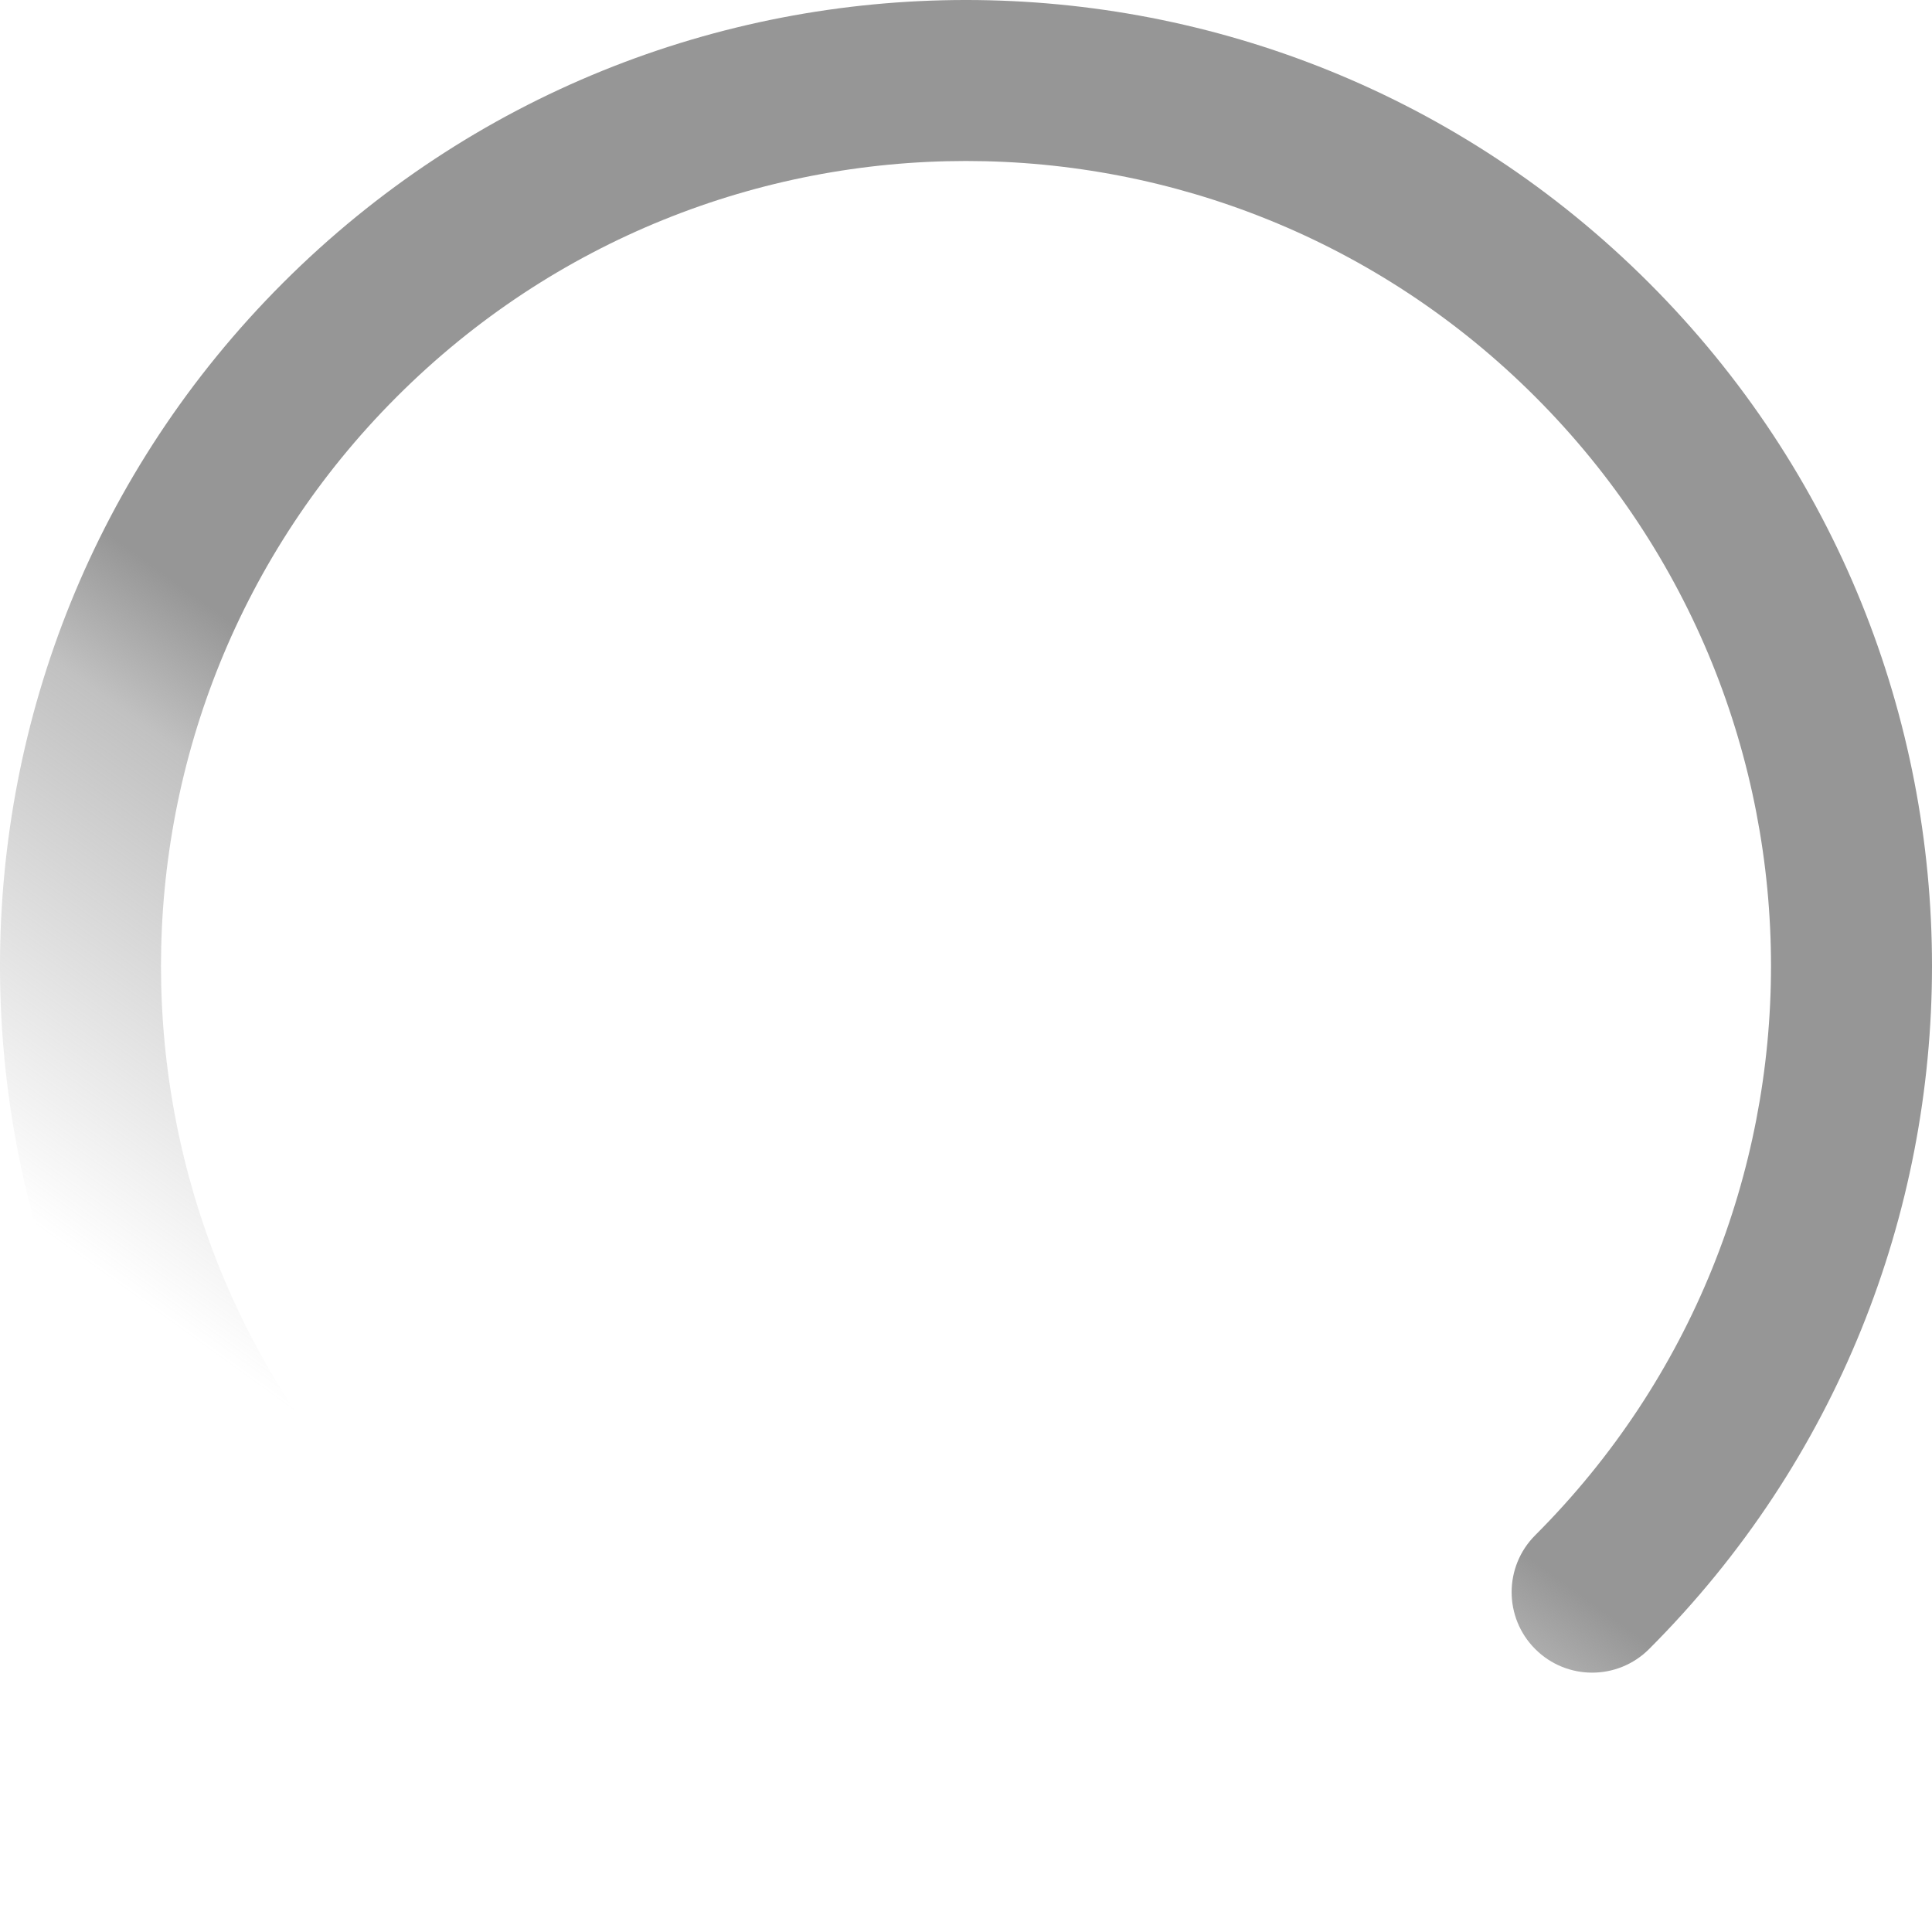 <svg id="loading-spinner" xmlns="http://www.w3.org/2000/svg" width="48" height="48" viewBox="0 0 48 48">
<defs>
    <linearGradient id="spinner-gradient-a" x1="49.892%" x2="55.03%" y1="58.241%" y2="89.889%" color="red">
        <stop offset="0%" style="stop-color:rgb(150,150,150);"/>
        <stop style="stop-color:rgb(150,150,150);" offset="22.44%" stop-opacity=".59"/>
        <stop style="stop-color:rgb(150,150,150);" offset="100%" stop-opacity="0"/>
    </linearGradient>
</defs>
<g fill="none" transform="translate(-8 -8)">
    <path d="M32,56 C18.745,56 8,45.255 8,32 C8,18.745 18.745,8 32,8 C45.255,8 56,18.745 56,32 C56,45.255 45.255,56 32,56 Z M32,52 C43.046,52 52,43.046 52,32 C52,20.954 43.046,12 32,12 C20.954,12 12,20.954 12,32 C12,43.046 20.954,52 32,52 Z"/>
    <path fill="url(#spinner-gradient-a)" d="M56,32 C56,33.105 55.105,34 54,34 C52.895,34 52,33.105 52,32 C52,20.954 43.046,12 32,12 C20.954,12 12,20.954 12,32 C12,43.046 20.954,52 32,52 C33.105,52 34,52.895 34,54 C34,55.105 33.105,56 32,56 C18.745,56 8,45.255 8,32 C8,18.745 18.745,8 32,8 C45.255,8 56,18.745 56,32 Z" transform="rotate(45 32 32)"/>
</g>
</svg>